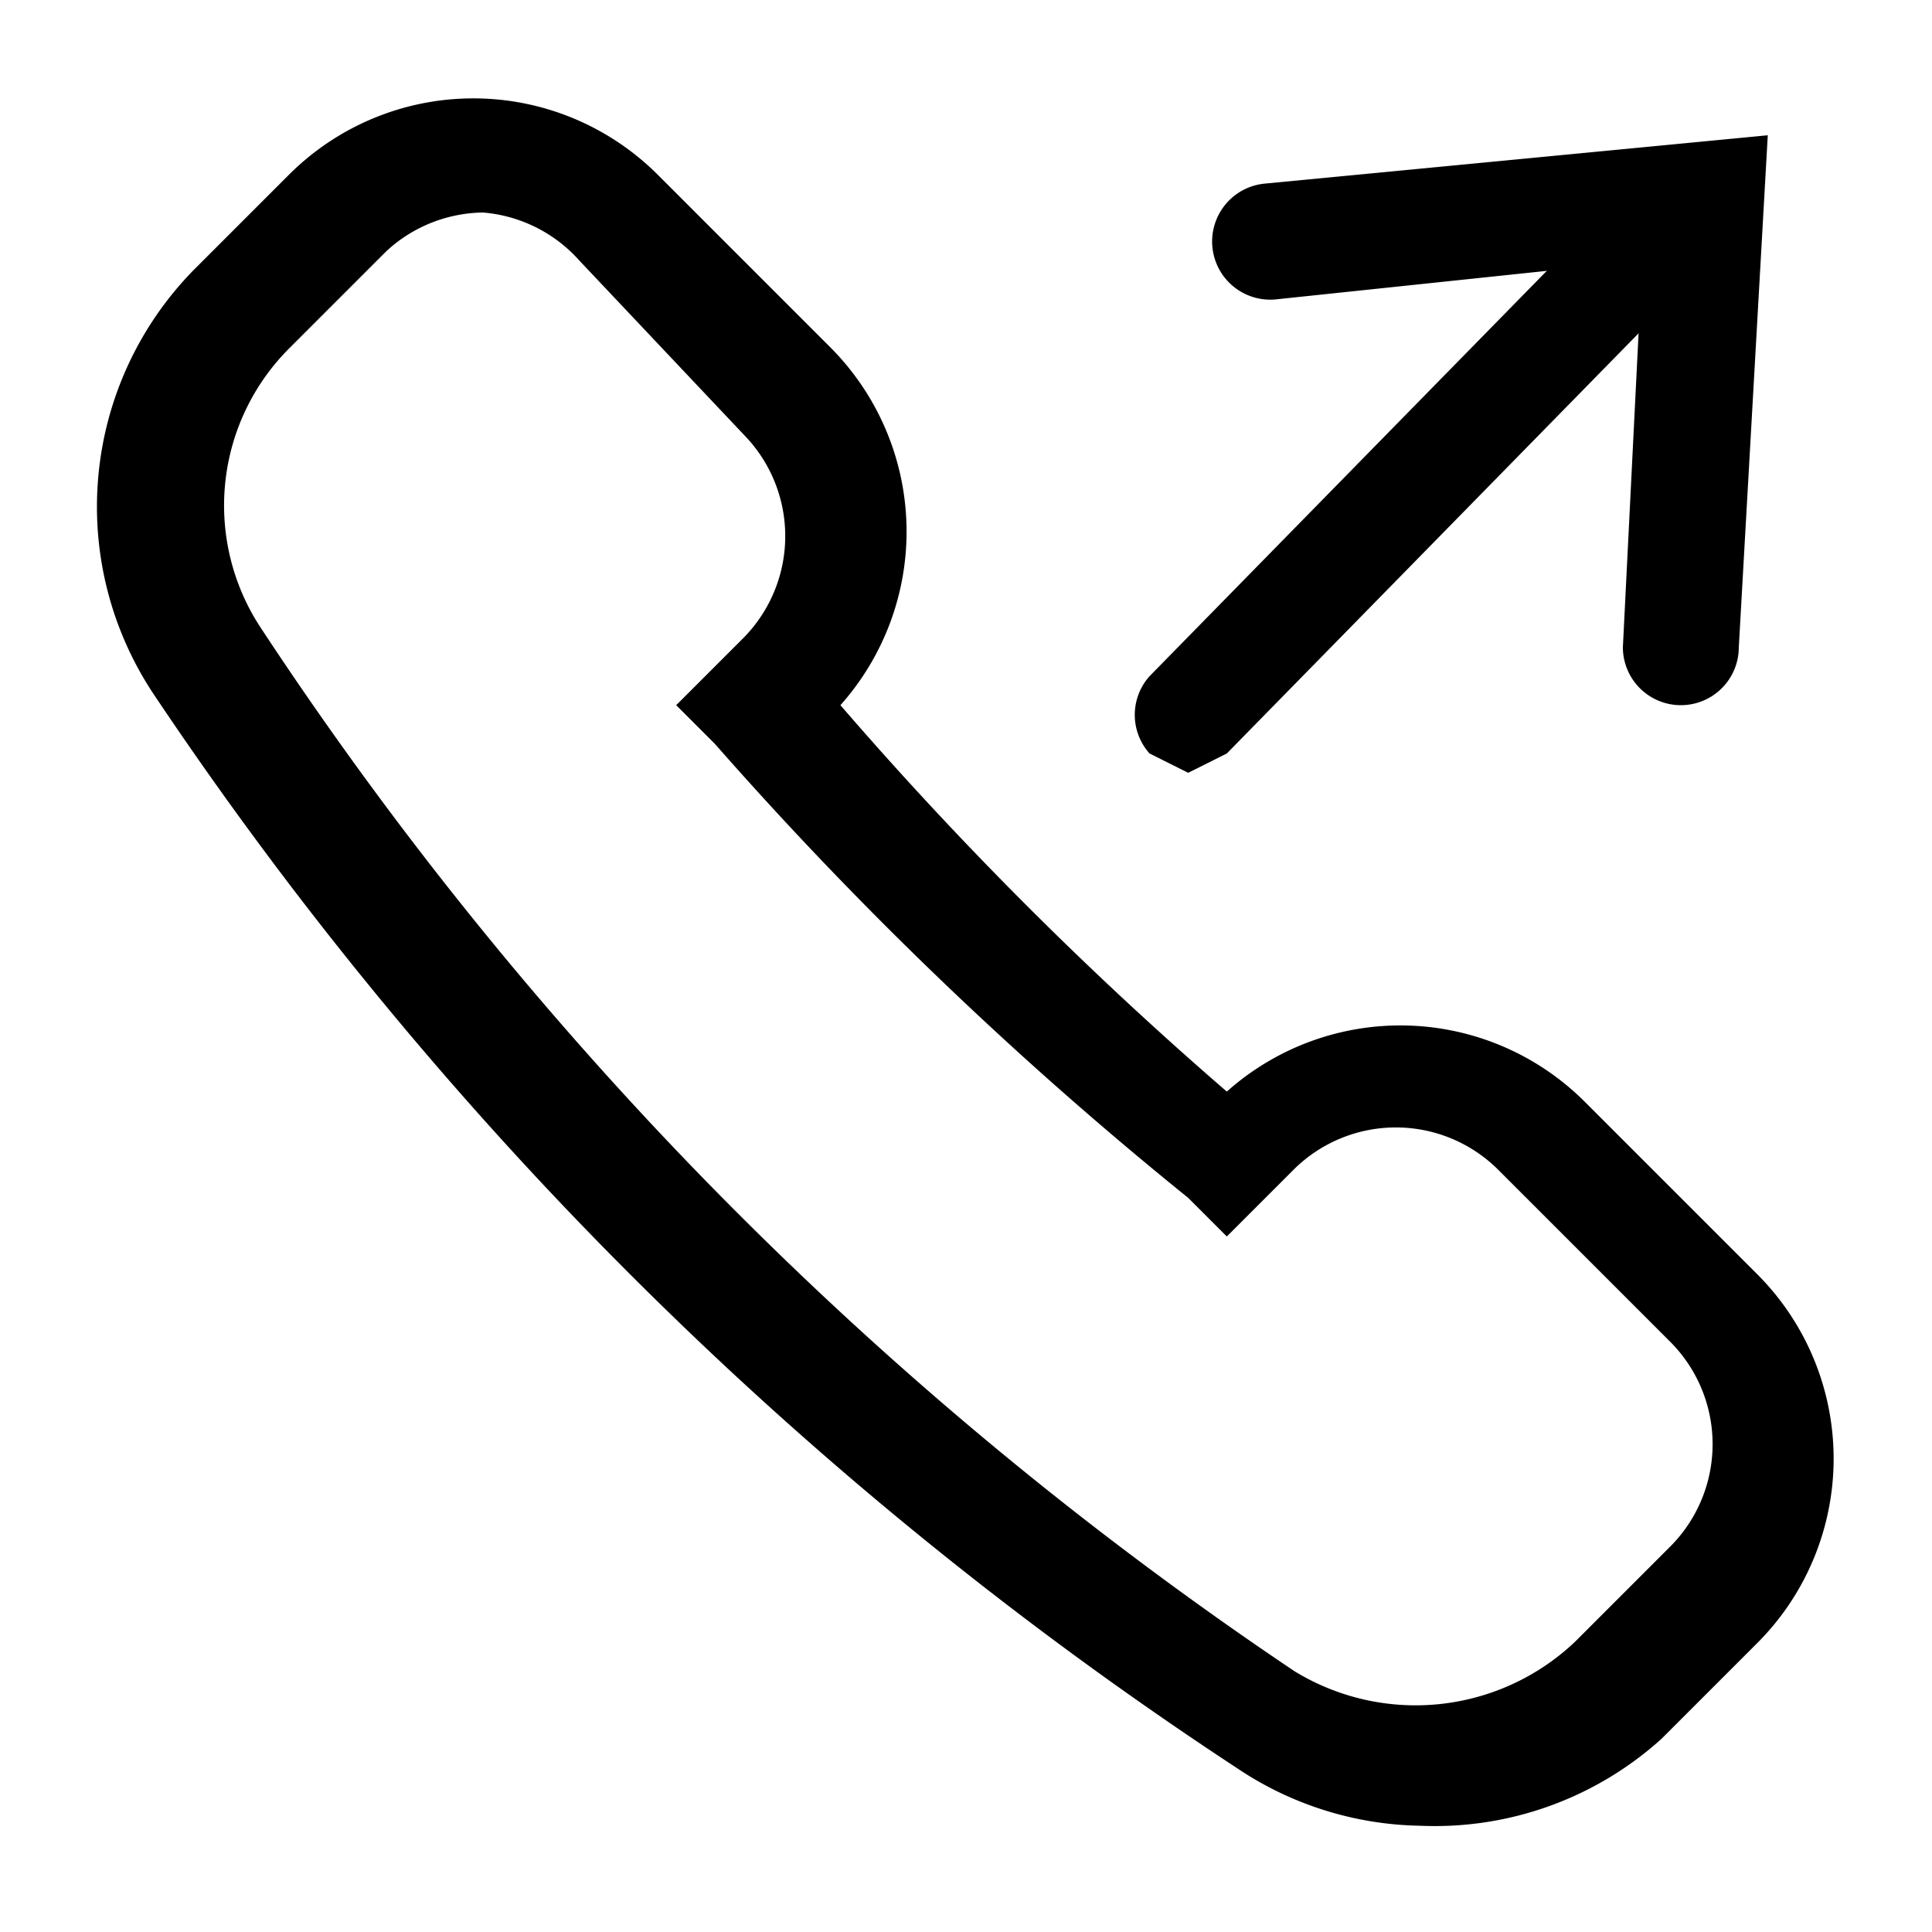 <?xml version="1.0" encoding="utf-8"?>
<svg xmlns="http://www.w3.org/2000/svg" viewBox="0 0 20 20">
    <title>call-out</title>
    <path d="M14.7,18.9a3.5,3.5,0,0,1-1.9-.6A39.7,39.7,0,0,1,1.6,7.2a3.5,3.5,0,0,1,.4-4.4l1-1a2.7,2.7,0,0,1,3.8,0L8.6,3.6a2.7,2.7,0,0,1,.1,3.7,38.8,38.8,0,0,0,4,4,2.7,2.7,0,0,1,3.7.1l1.8,1.8a2.7,2.7,0,0,1,0,3.8l-1,1A3.5,3.5,0,0,1,14.7,18.9ZM5,2.2a1.5,1.5,0,0,0-1,.4l-1,1a2.3,2.3,0,0,0-.3,2.9A38.5,38.5,0,0,0,13.4,17.3a2.4,2.4,0,0,0,2.9-.3l1-1a1.5,1.5,0,0,0,0-2.1l-1.8-1.8a1.5,1.5,0,0,0-2.1,0l-.7.7-.4-.4A39.8,39.8,0,0,1,7.4,7.7l-.4-.4.7-.7a1.5,1.5,0,0,0,0-2.1L6,2.7A1.5,1.5,0,0,0,5,2.2Z"/>
    <path d="M17.4,7.3h0a.6.6,0,0,1-.6-.6l.2-4-3.8.4a.6.6,0,1,1-.1-1.2l5.2-.5L18,6.7A.6.6,0,0,1,17.4,7.3Z"/>
    <path d="M12.3,8l-.4-.2a.6.6,0,0,1,0-.8L16.8,2a.6.6,0,0,1,.8.8L12.7,7.8Z"/>
</svg>
